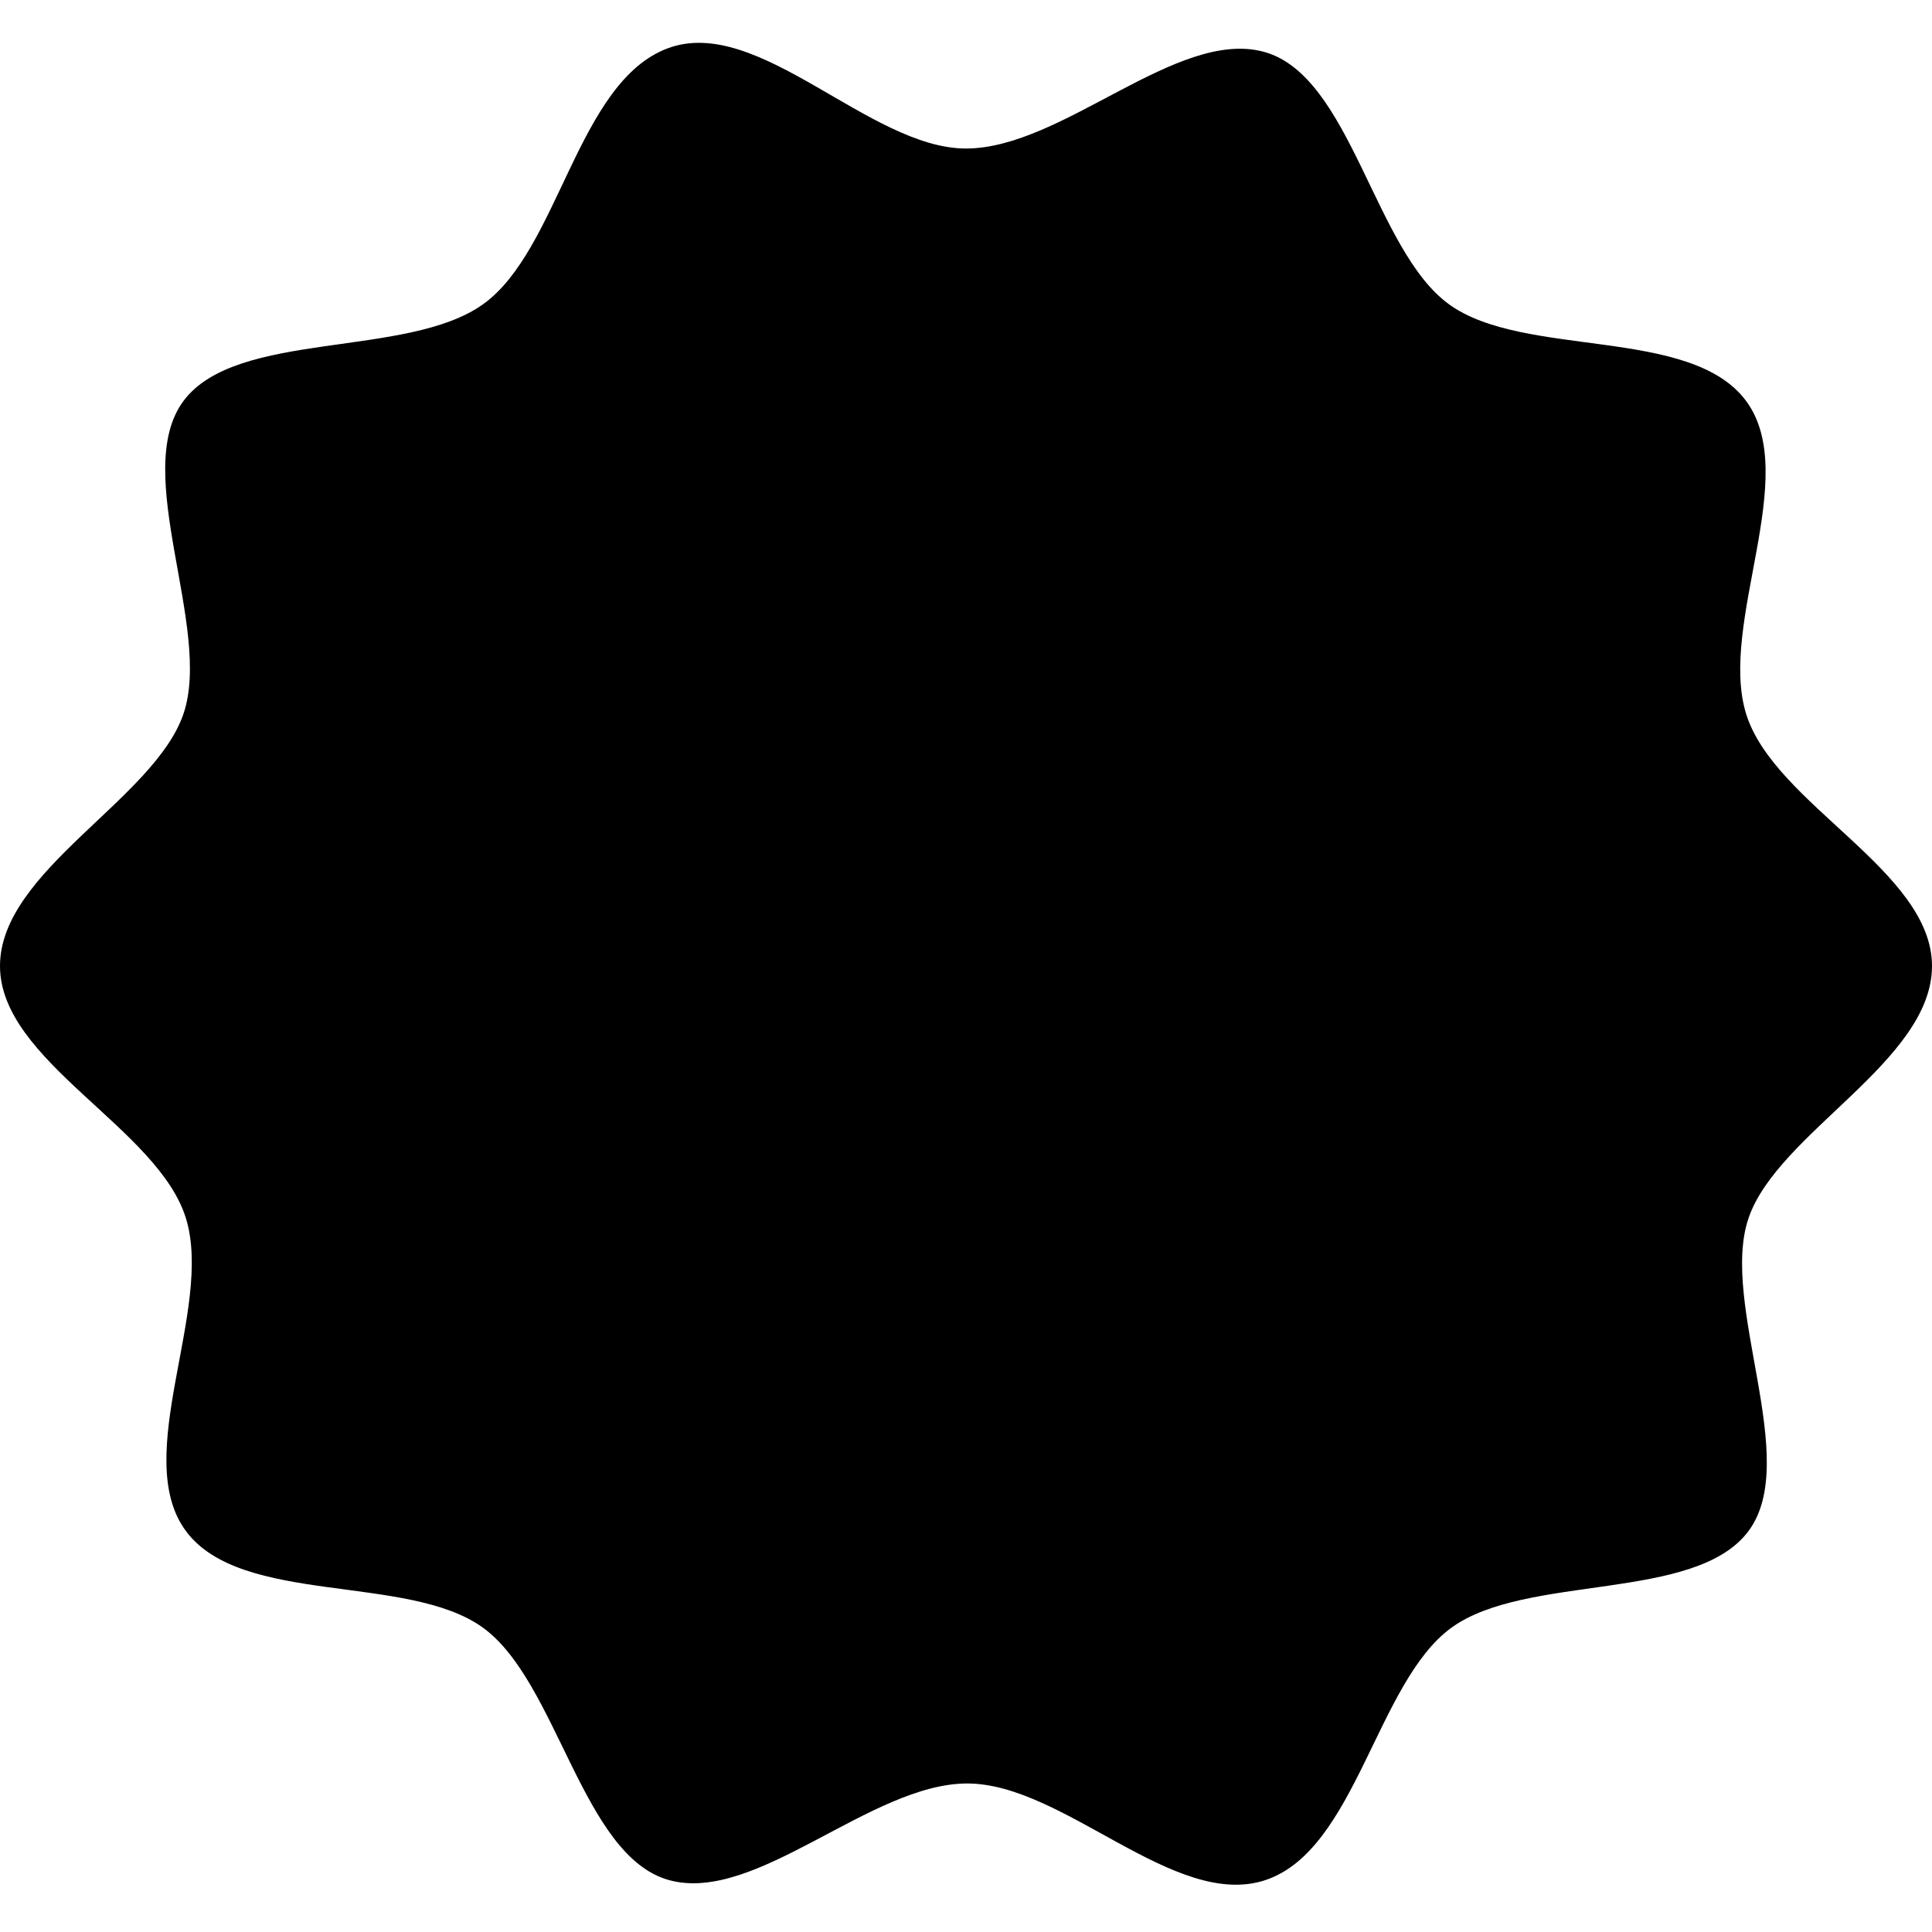 <svg xmlns='http://www.w3.org/2000/svg' aria-label="Theme Developer" class="flowerStar-1GeTsn" aria-hidden="false" width="16" height="16" viewBox="0 0 16 15.2">
    <path fill="currentColor" fill-rule="evenodd" d="m16 7.6c0 .79-1.28 1.38-1.52 2.09s.44 2 0 2.59-1.84.35-2.46.8-.79 1.84-1.54 2.09-1.67-.8-2.47-.8-1.75 1-2.47.8-.92-1.64-1.54-2.09-2-.18-2.46-.8.23-1.84 0-2.59-1.54-1.3-1.54-2.09 1.28-1.38 1.52-2.09-.44-2 0-2.59 1.85-.35 2.48-.8.78-1.84 1.53-2.12 1.67.83 2.47.83 1.75-1 2.47-.8.91 1.64 1.53 2.09 2 .18 2.46.8-.23 1.84 0 2.59 1.54 1.3 1.54 2.09z"></path>
</svg>